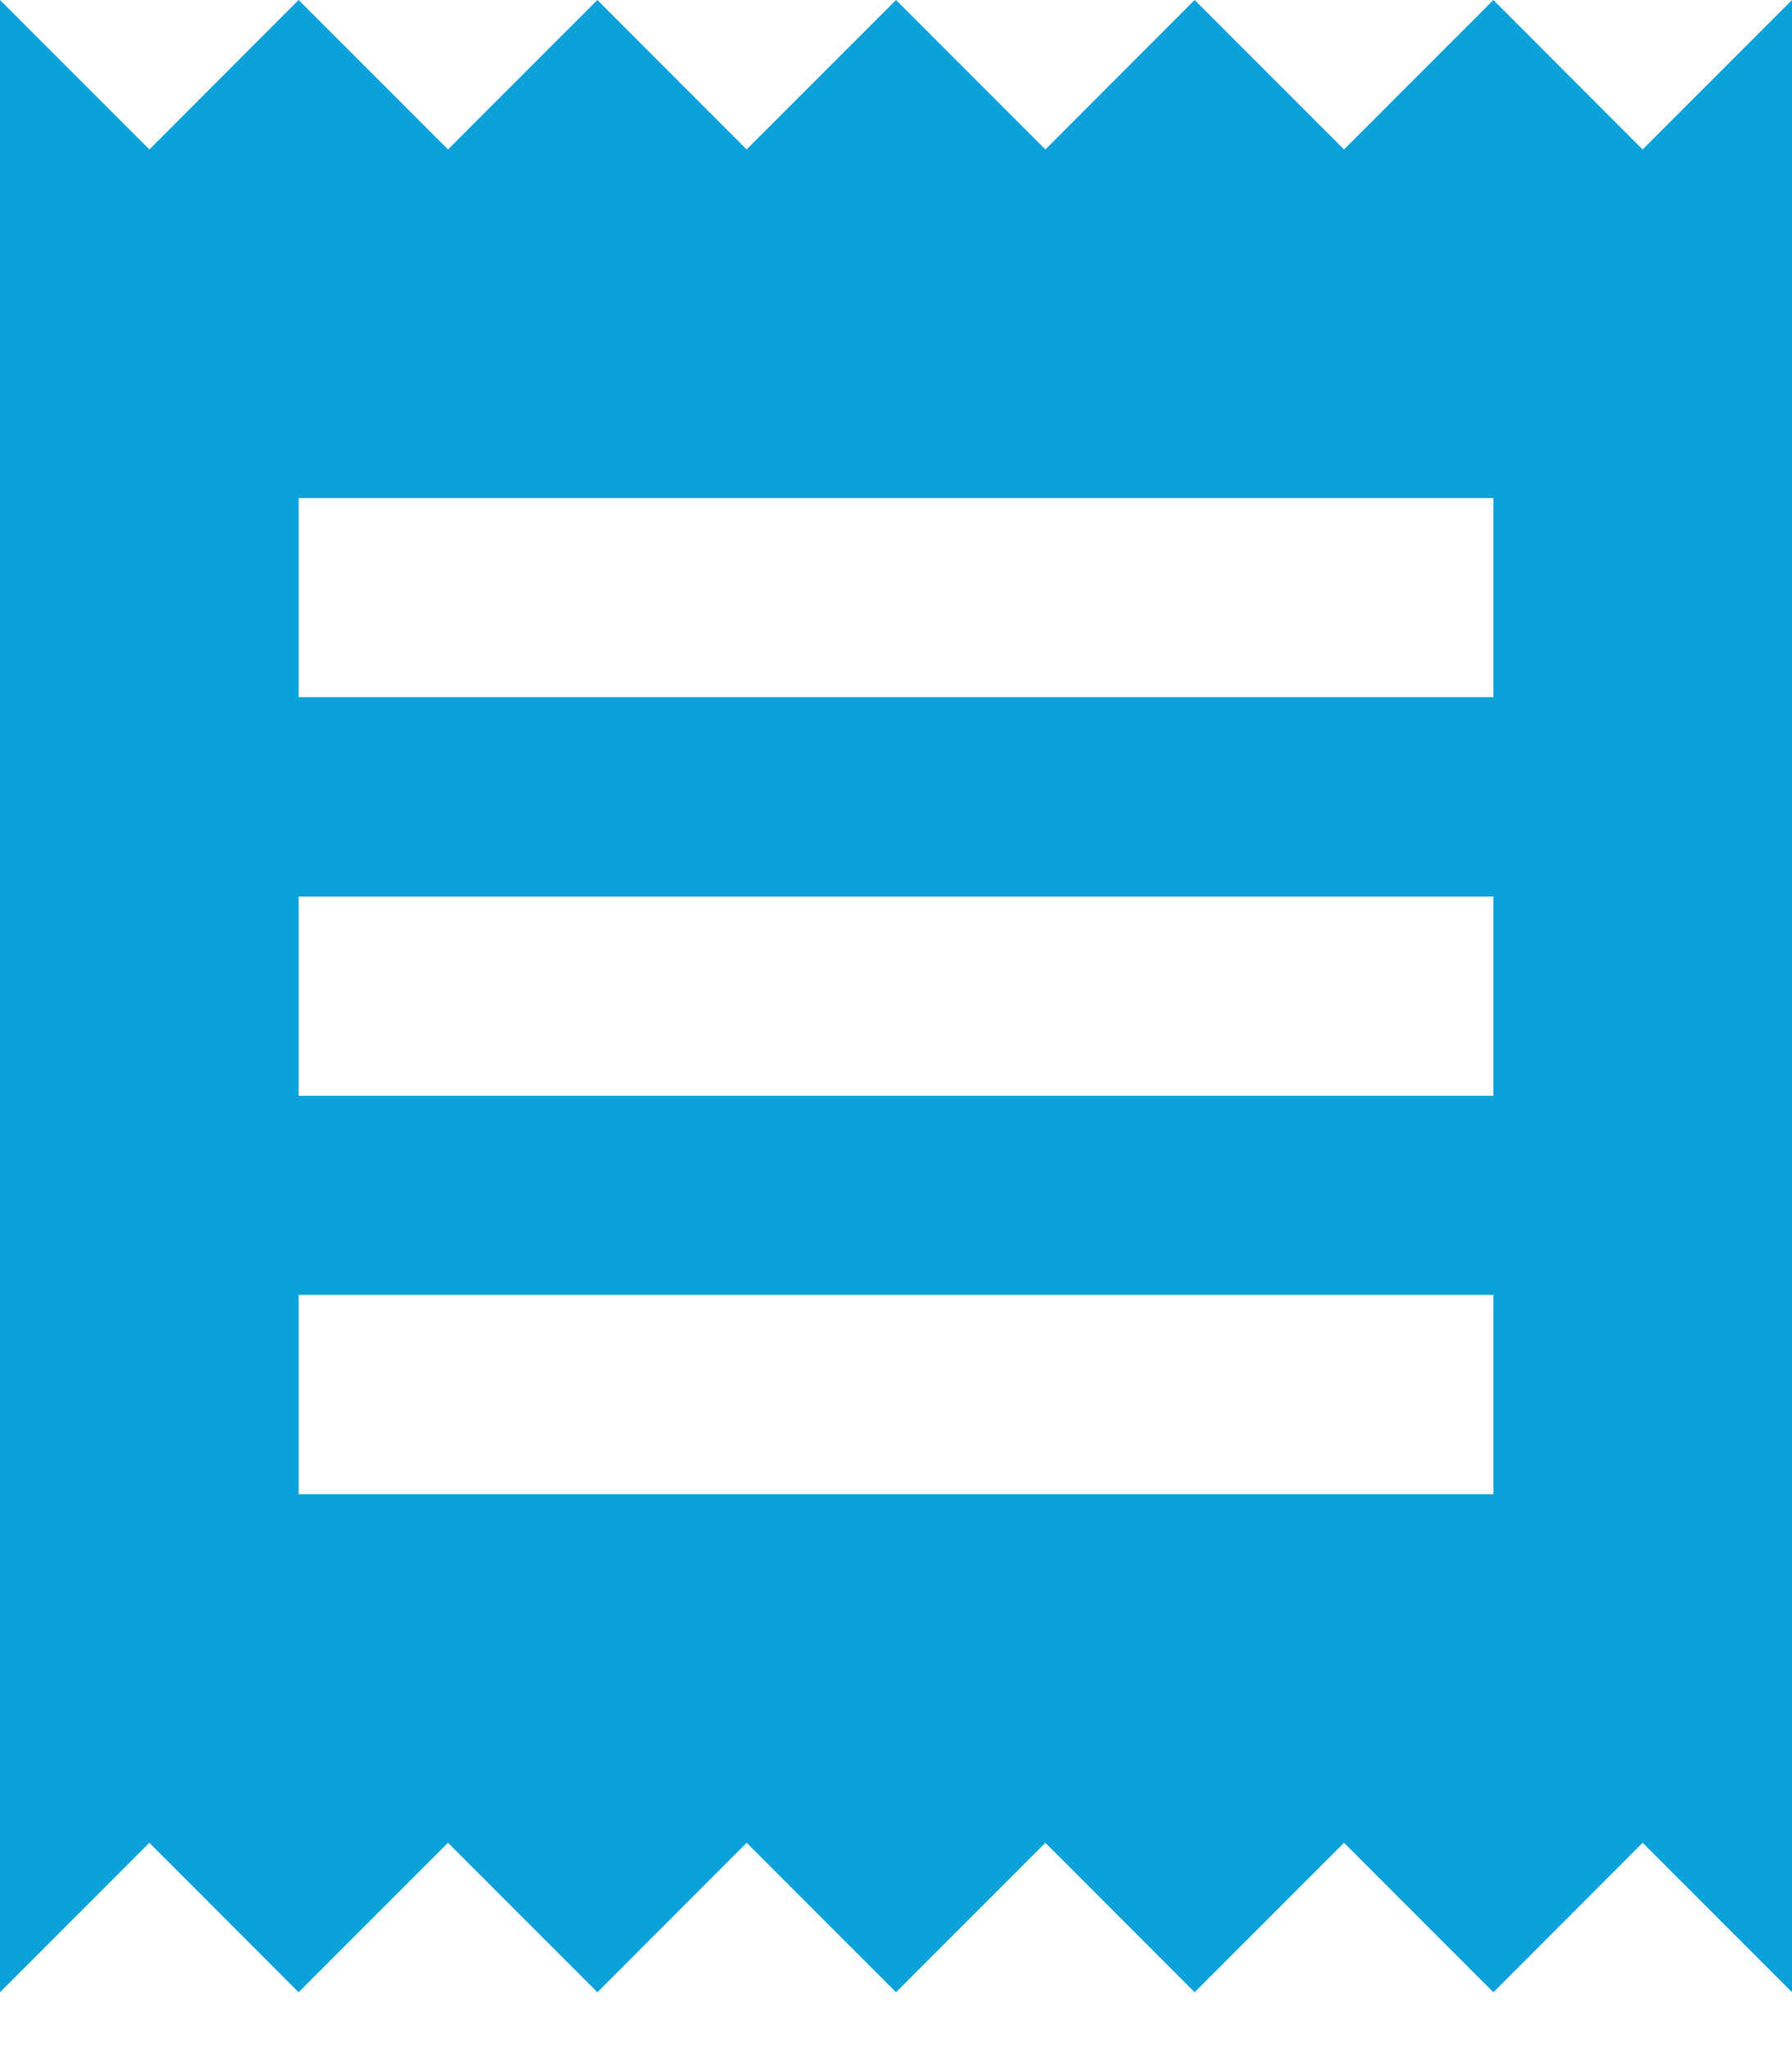 <svg width="14" height="16" viewBox="0 0 14 16" fill="none" xmlns="http://www.w3.org/2000/svg">
<path d="M0 15.556L1.167 14.389L2.333 15.556L3.5 14.389L4.667 15.556L5.833 14.389L7 15.556L8.167 14.389L9.333 15.556L10.5 14.389L11.667 15.556L12.833 14.389L14 15.556V0L12.833 1.167L11.667 0L10.5 1.167L9.333 0L8.167 1.167L7 0L5.833 1.167L4.667 0L3.5 1.167L2.333 0L1.167 1.167L0 0V15.556ZM11.667 5.444H2.333V3.889H11.667V5.444ZM11.667 8.556H2.333V7H11.667V8.556ZM11.667 11.667H2.333V10.111H11.667V11.667Z" fill="#0CA2D9"/>
</svg>
